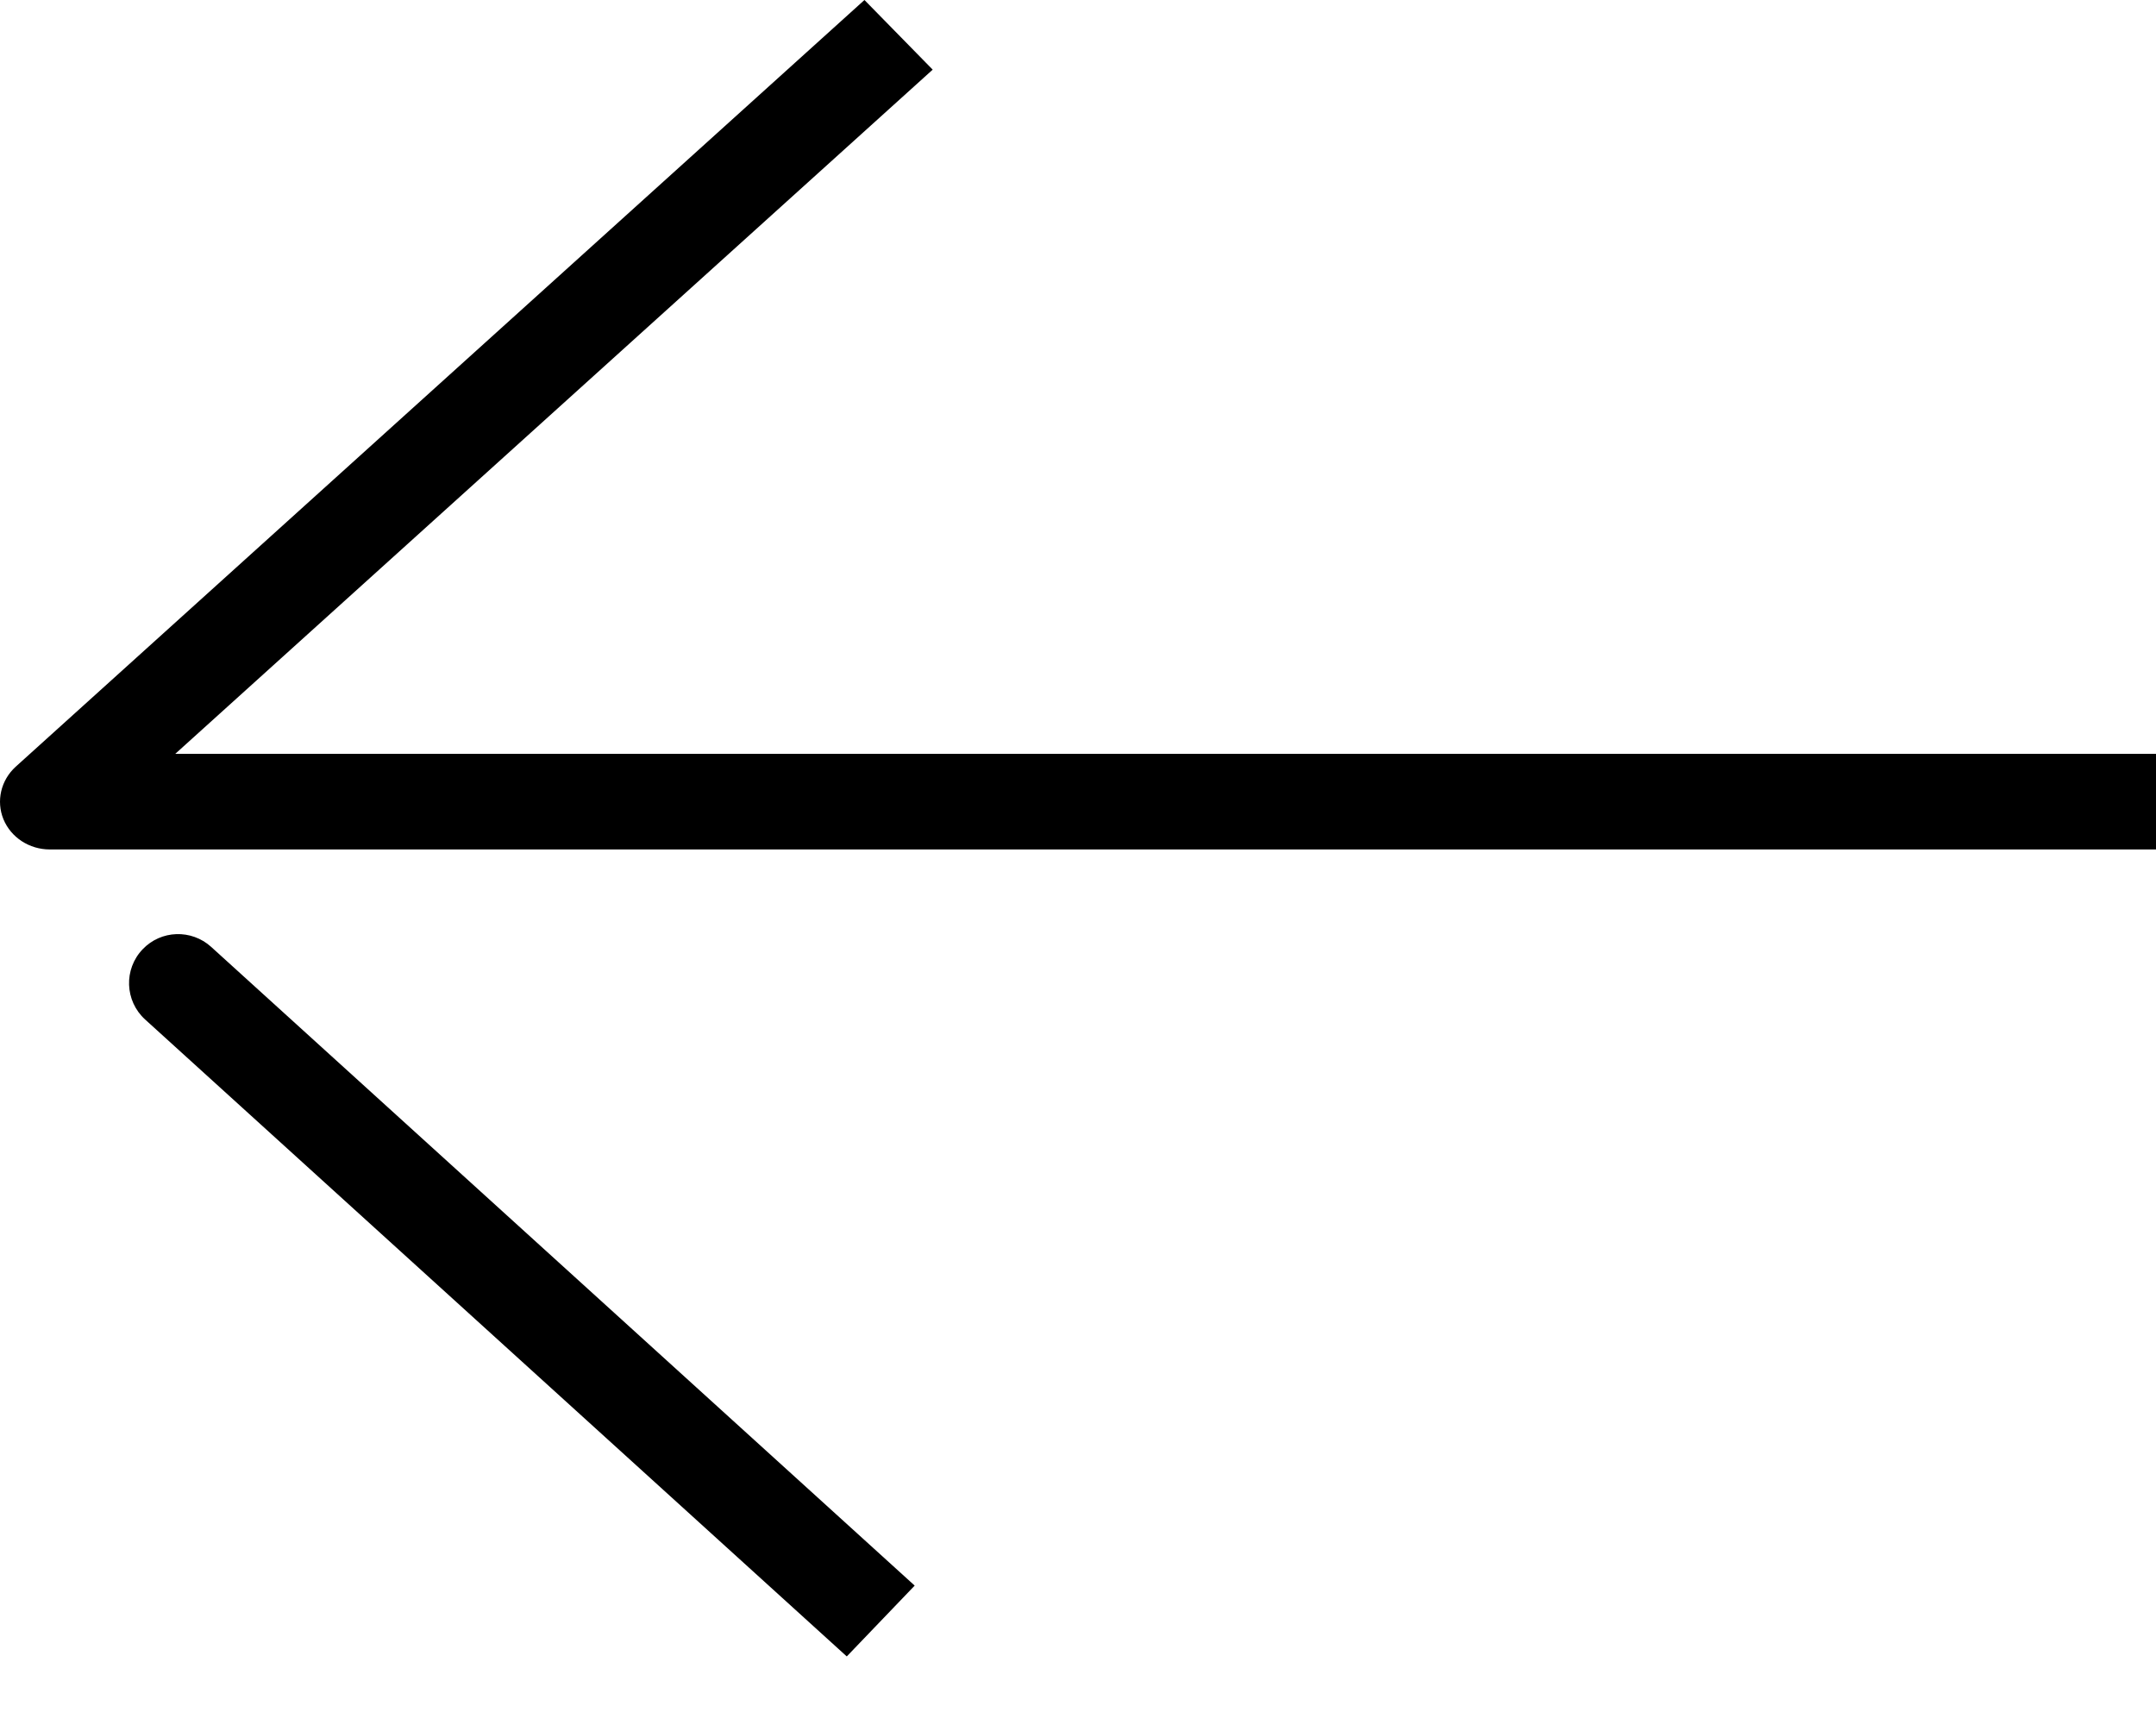 <svg width="20" height="16" viewBox="0 0 20 16" fill="none" xmlns="http://www.w3.org/2000/svg">
<path fill-rule="evenodd" clip-rule="evenodd" d="M0.145 7.112L8.019 0L8.652 0.646L1.626 6.992H20V7.879H0.462C0.272 7.879 0.102 7.768 0.032 7.599C-0.037 7.43 0.008 7.237 0.145 7.112Z" fill="black"/>
<path fill-rule="evenodd" clip-rule="evenodd" d="M1.324 8.804C1.494 8.626 1.775 8.617 1.958 8.782L8.485 14.707L7.855 15.364L1.346 9.456C1.157 9.284 1.146 8.989 1.324 8.804Z" fill="black"/>
</svg>
